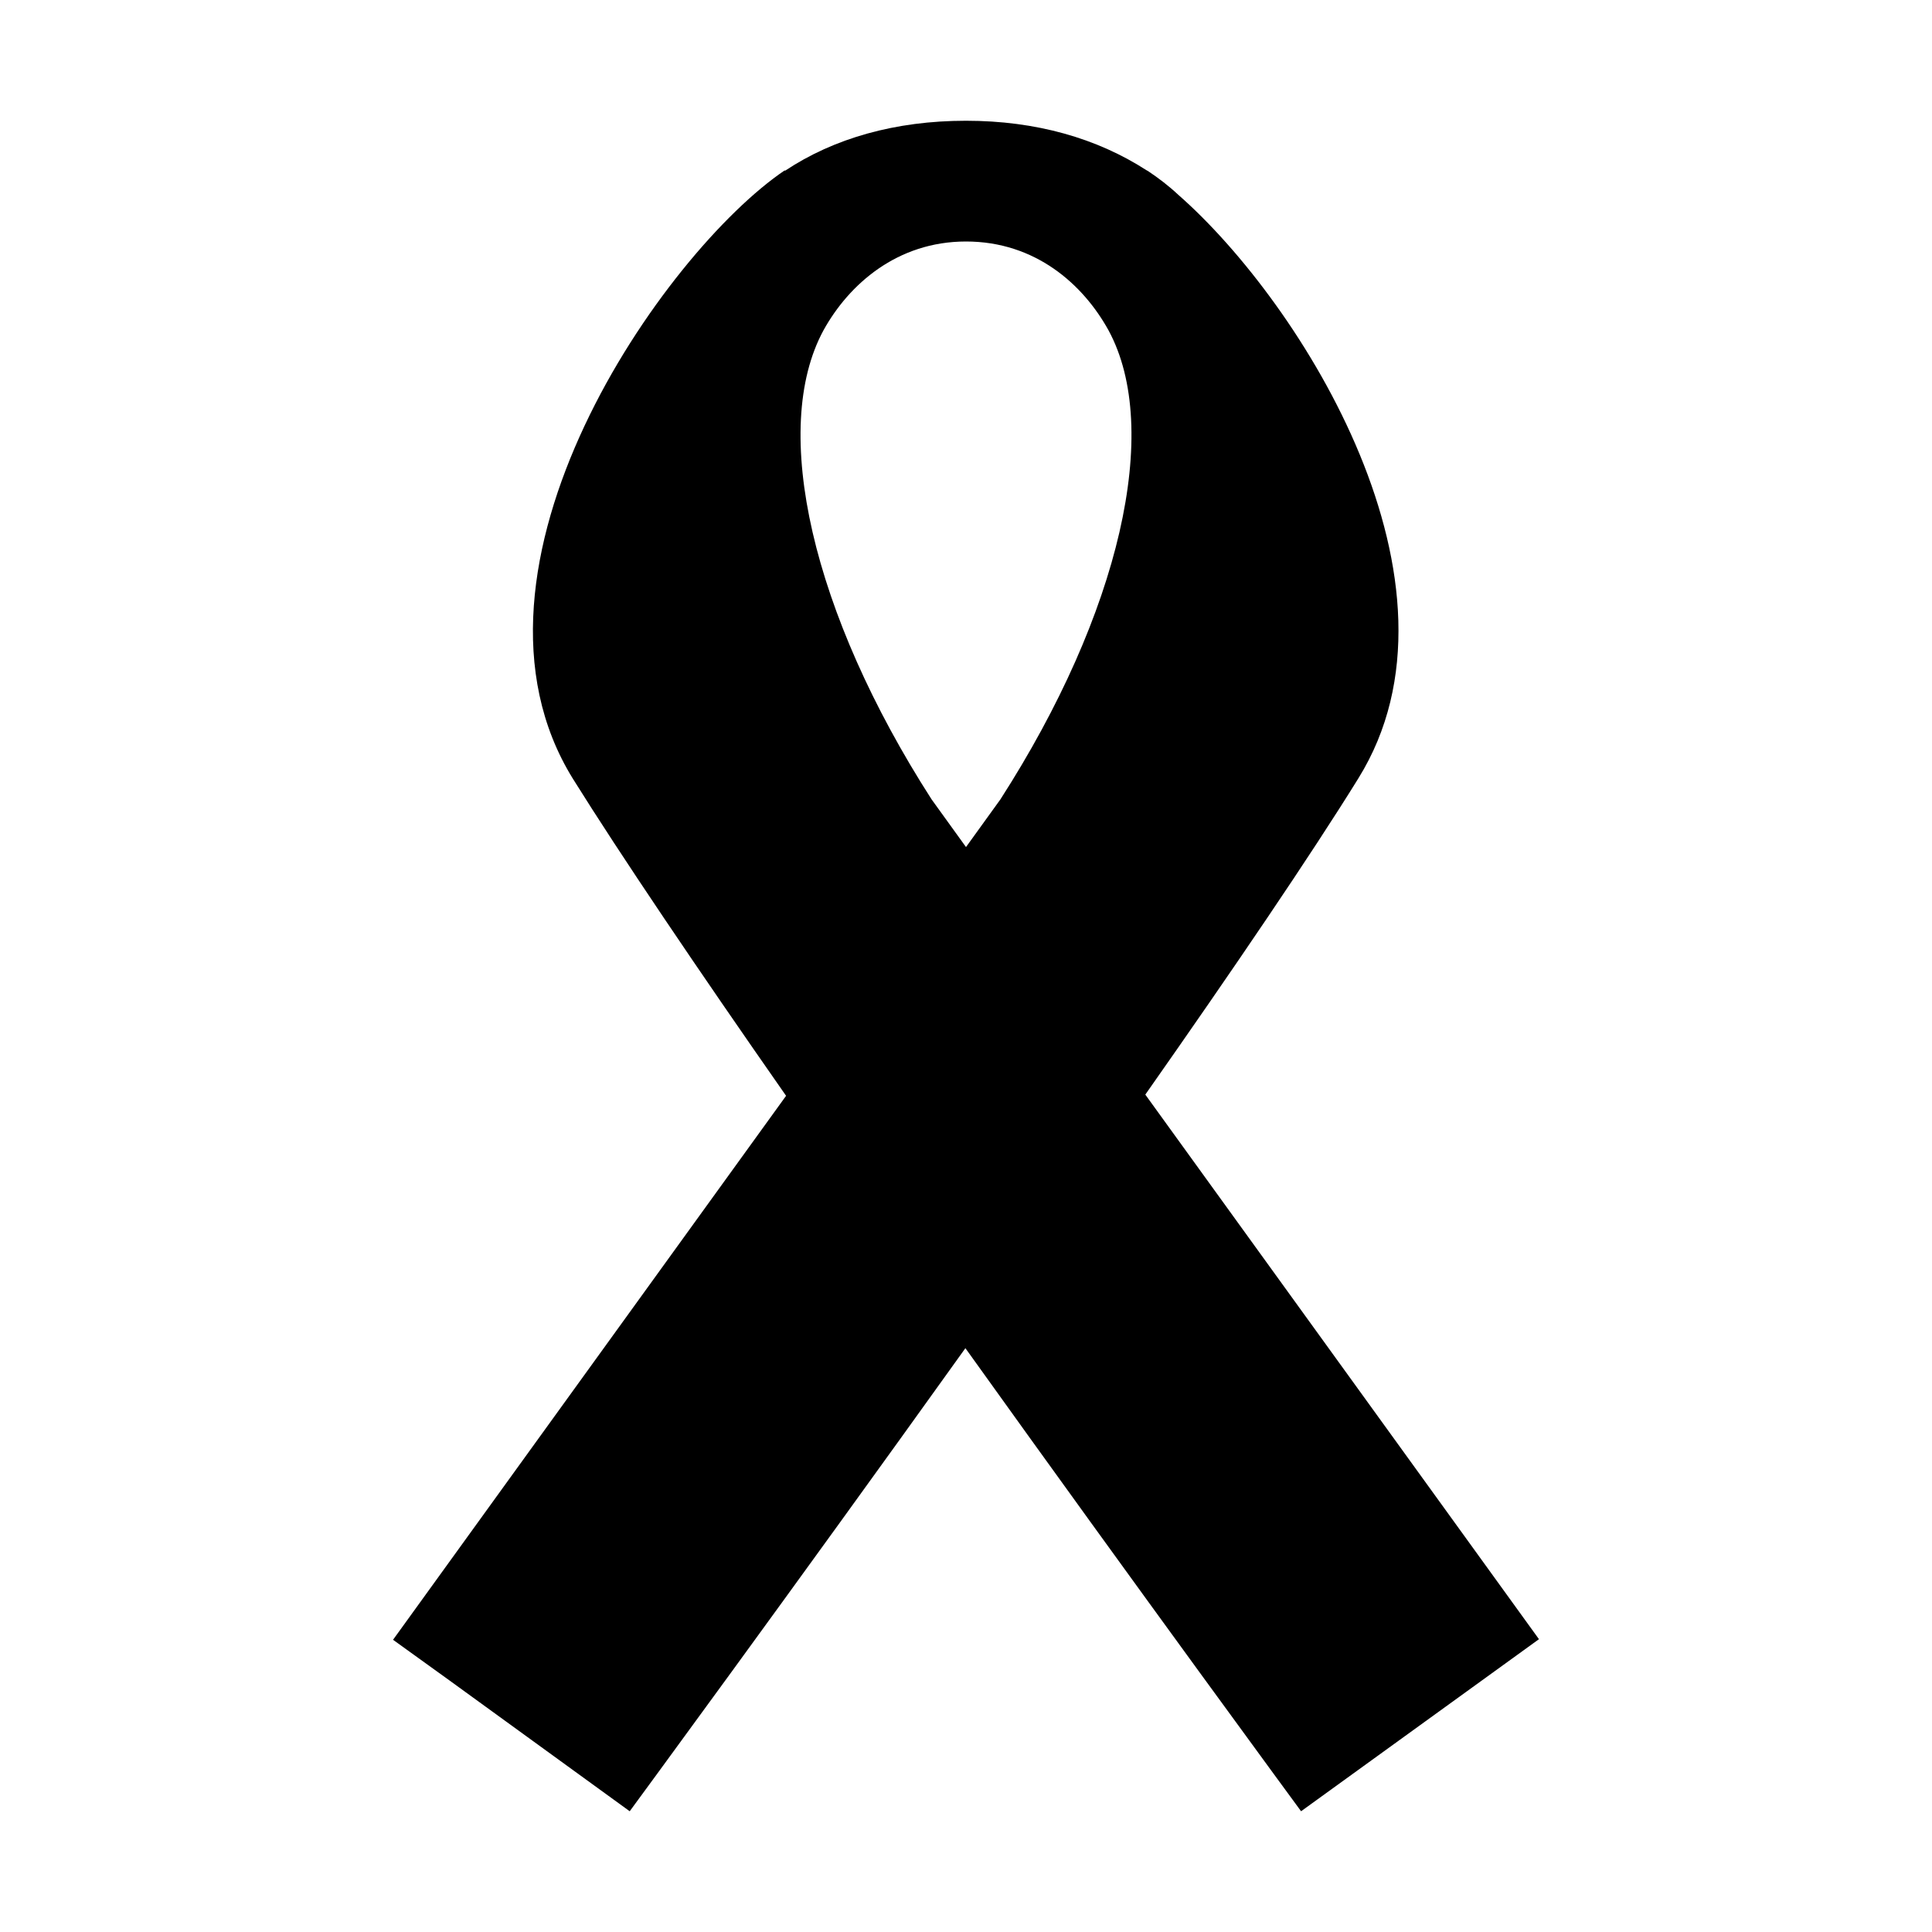 
<svg xmlns="http://www.w3.org/2000/svg" viewBox="0 0 32 32"><path d="M25.49 27.15l-6.52-9.02c1.46-2.08 2.75-3.98 3.53-5.24 1.99-3.21-.94-7.87-2.98-9.66-.16-.15-.33-.28-.51-.4-.01 0-.01-.01-.02-.01C18.17 2.29 17.16 2 16 2c-1.17 0-2.19.29-3 .83v-.01C11 4.17 7.32 9.4 9.49 12.9c.78 1.25 2.07 3.16 3.53 5.25l-6.51 9.01.93.67L10.43 30s2.66-3.62 5.56-7.67c2.9 4.05 5.56 7.67 5.56 7.67l2.06-1.49 1.88-1.36zM13.64 5.47C14.06 4.71 14.86 4 16 4c1.15 0 1.94.71 2.36 1.47.89 1.64.19 4.69-1.79 7.77l-.57.79-.57-.79c-1.98-3.08-2.68-6.13-1.79-7.77z" style="fill: #000000;"/></svg>
